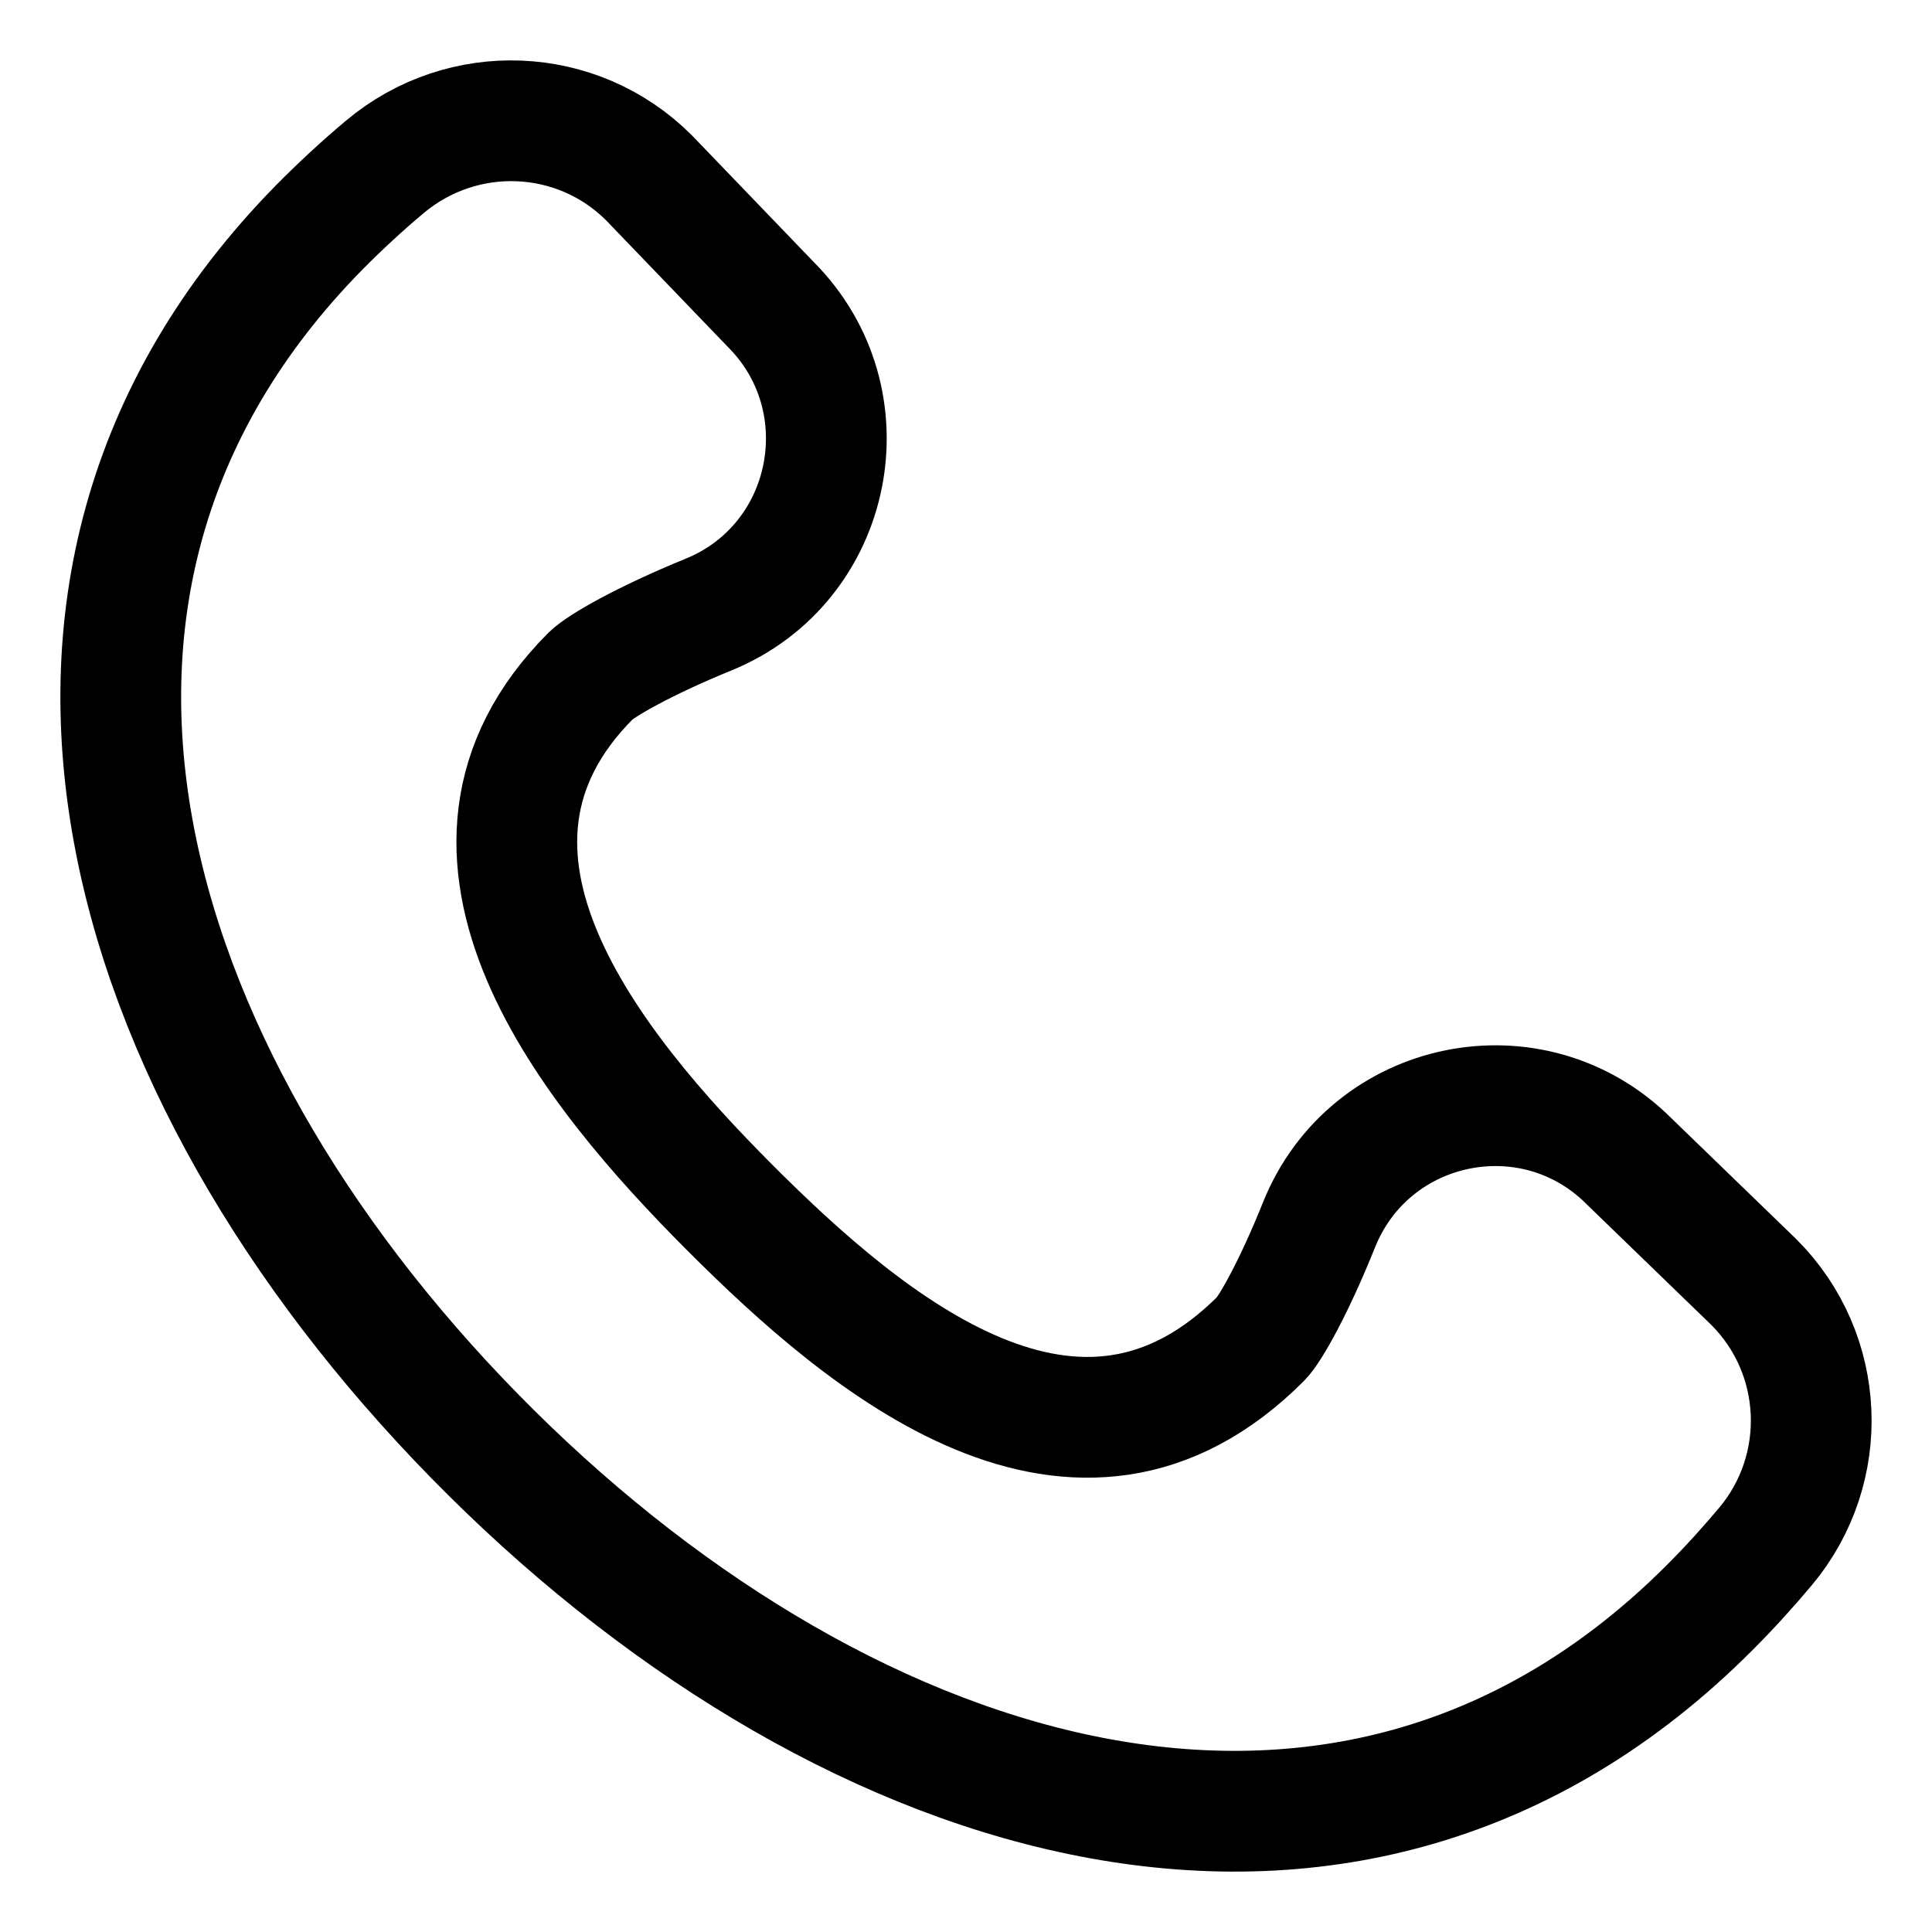 <svg width="100%" height="100%" viewBox="0 0 16 16" fill="none" xmlns="http://www.w3.org/2000/svg">
<g clip-path="url(#clip0_118_270)">
<path d="M13.492 9.618C12.695 8.82 11.343 9.097 10.923 10.145C10.715 10.663 10.52 11.007 10.443 11.085C8.924 12.606 7.184 11.143 6.041 9.998C4.908 8.862 3.426 7.066 4.893 5.596C4.975 5.515 5.332 5.308 5.867 5.09C6.907 4.666 7.176 3.315 6.382 2.52L5.375 1.473C4.78 0.878 3.832 0.841 3.187 1.382C3.001 1.538 2.82 1.705 2.646 1.881C-0.319 4.895 1.067 9.056 4.069 12.032C7.052 14.989 11.187 16.29 14.159 13.313C14.323 13.149 14.477 12.979 14.623 12.805C15.16 12.161 15.119 11.213 14.526 10.619L13.492 9.618Z" stroke="currentColor" stroke-miterlimit="10" stroke-linecap="round" stroke-linejoin="round"/>
</g>
<defs>
<clipPath id="clip0_118_270">
<rect width="16" height="16" fill="currentColor"/>
</clipPath>
</defs>
</svg>
